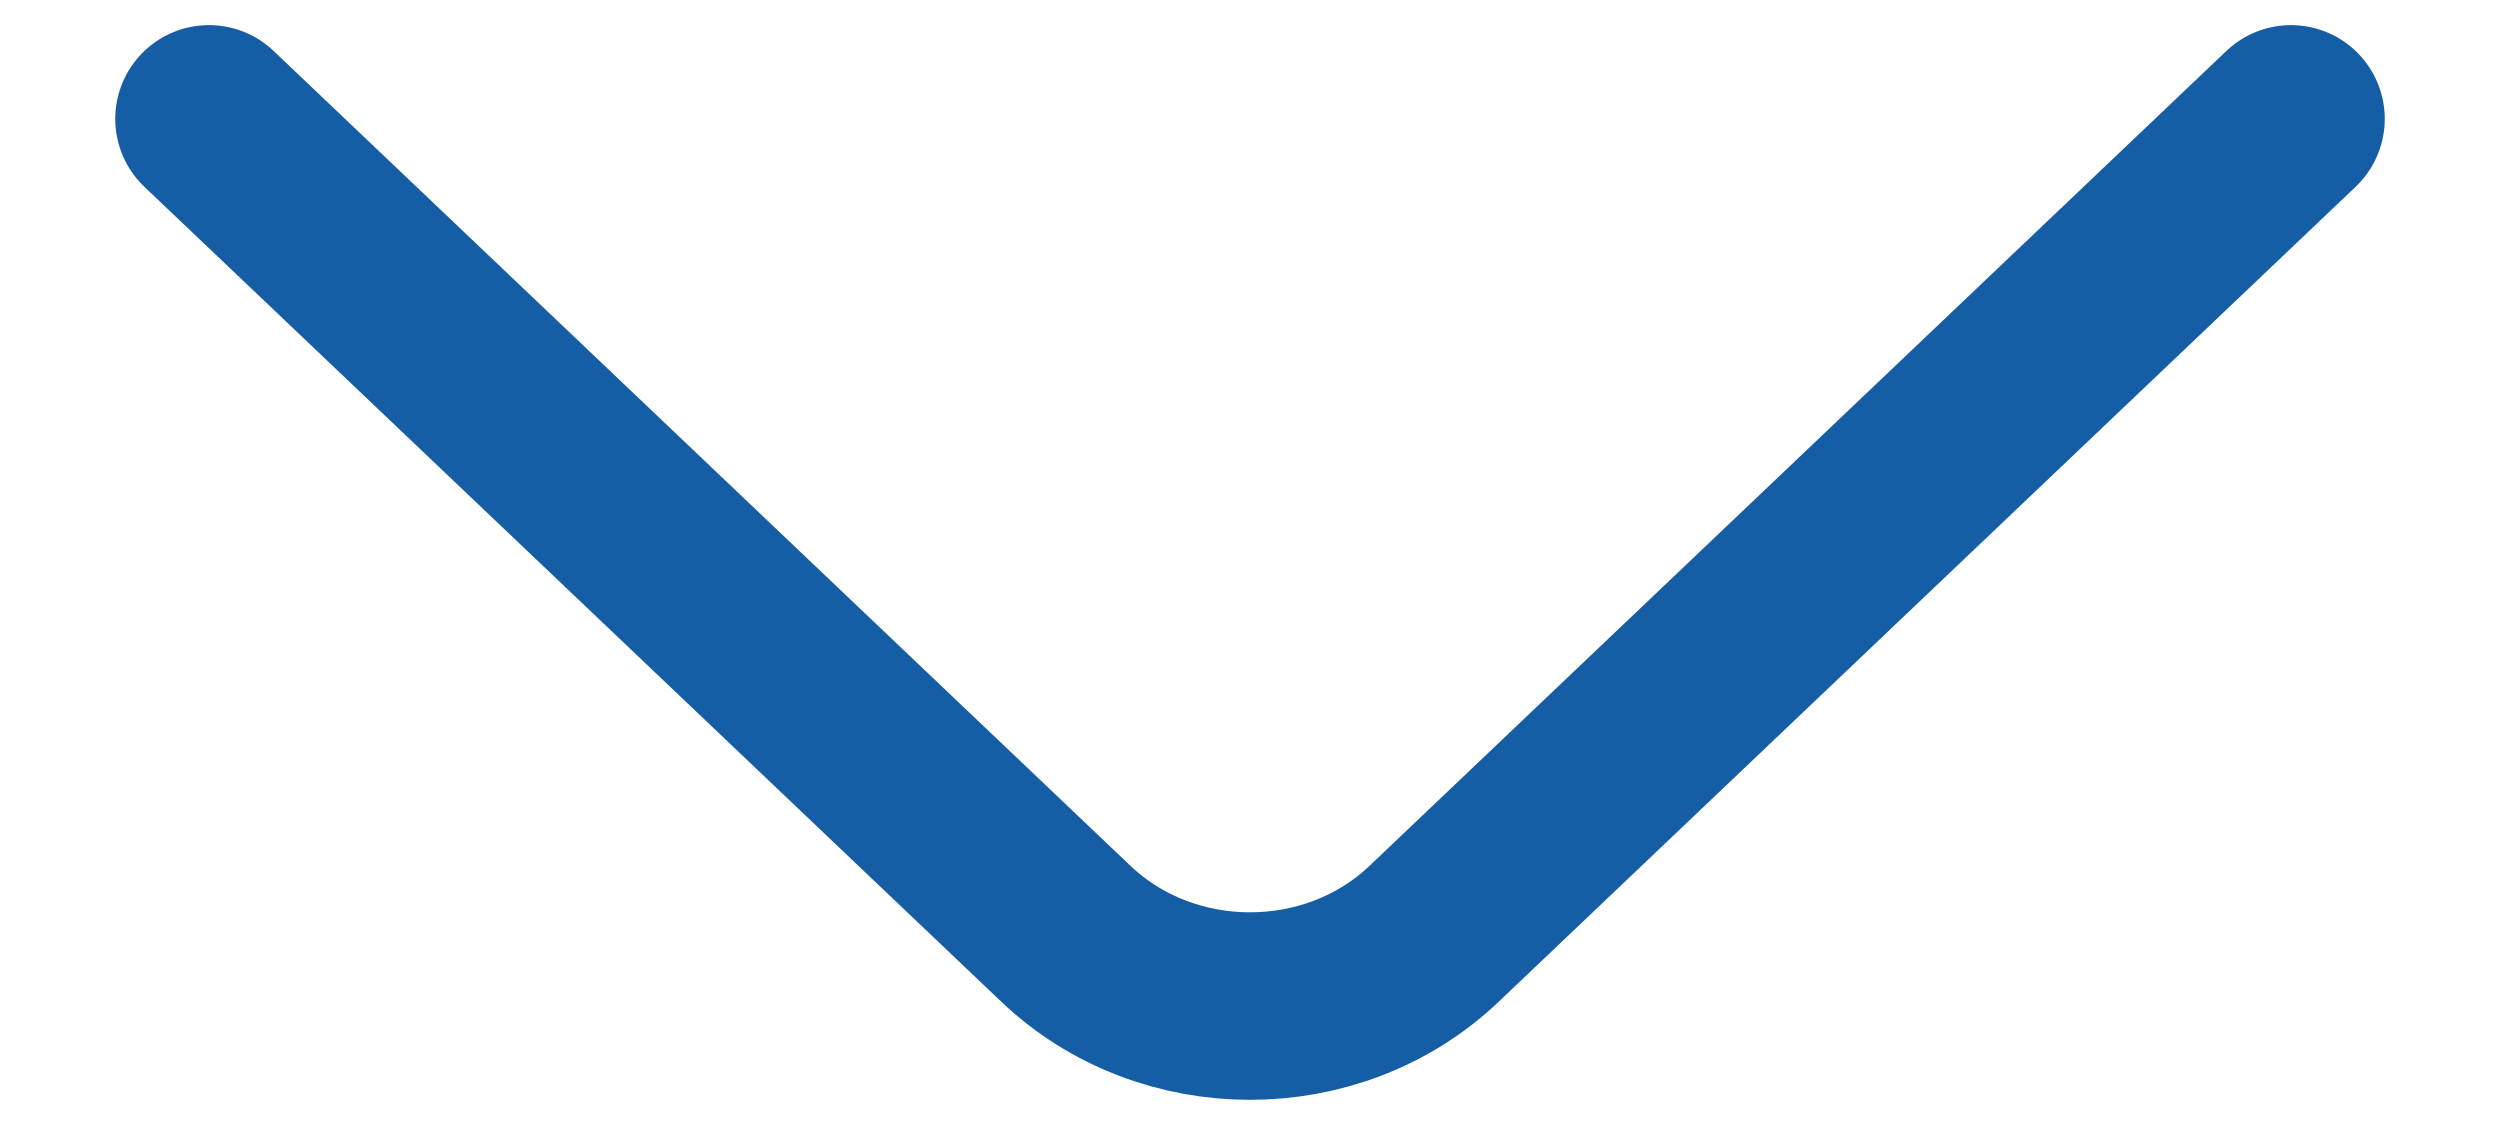 <svg width="20" height="9" viewBox="0 0 20 9" fill="none" xmlns="http://www.w3.org/2000/svg">
<path d="M1.672 0.951L8.528 7.471C9.338 8.241 10.662 8.241 11.472 7.471L18.328 0.951" stroke="#155DA4" stroke-width="1.5" stroke-miterlimit="10" stroke-linecap="round" stroke-linejoin="round"/>
</svg>
